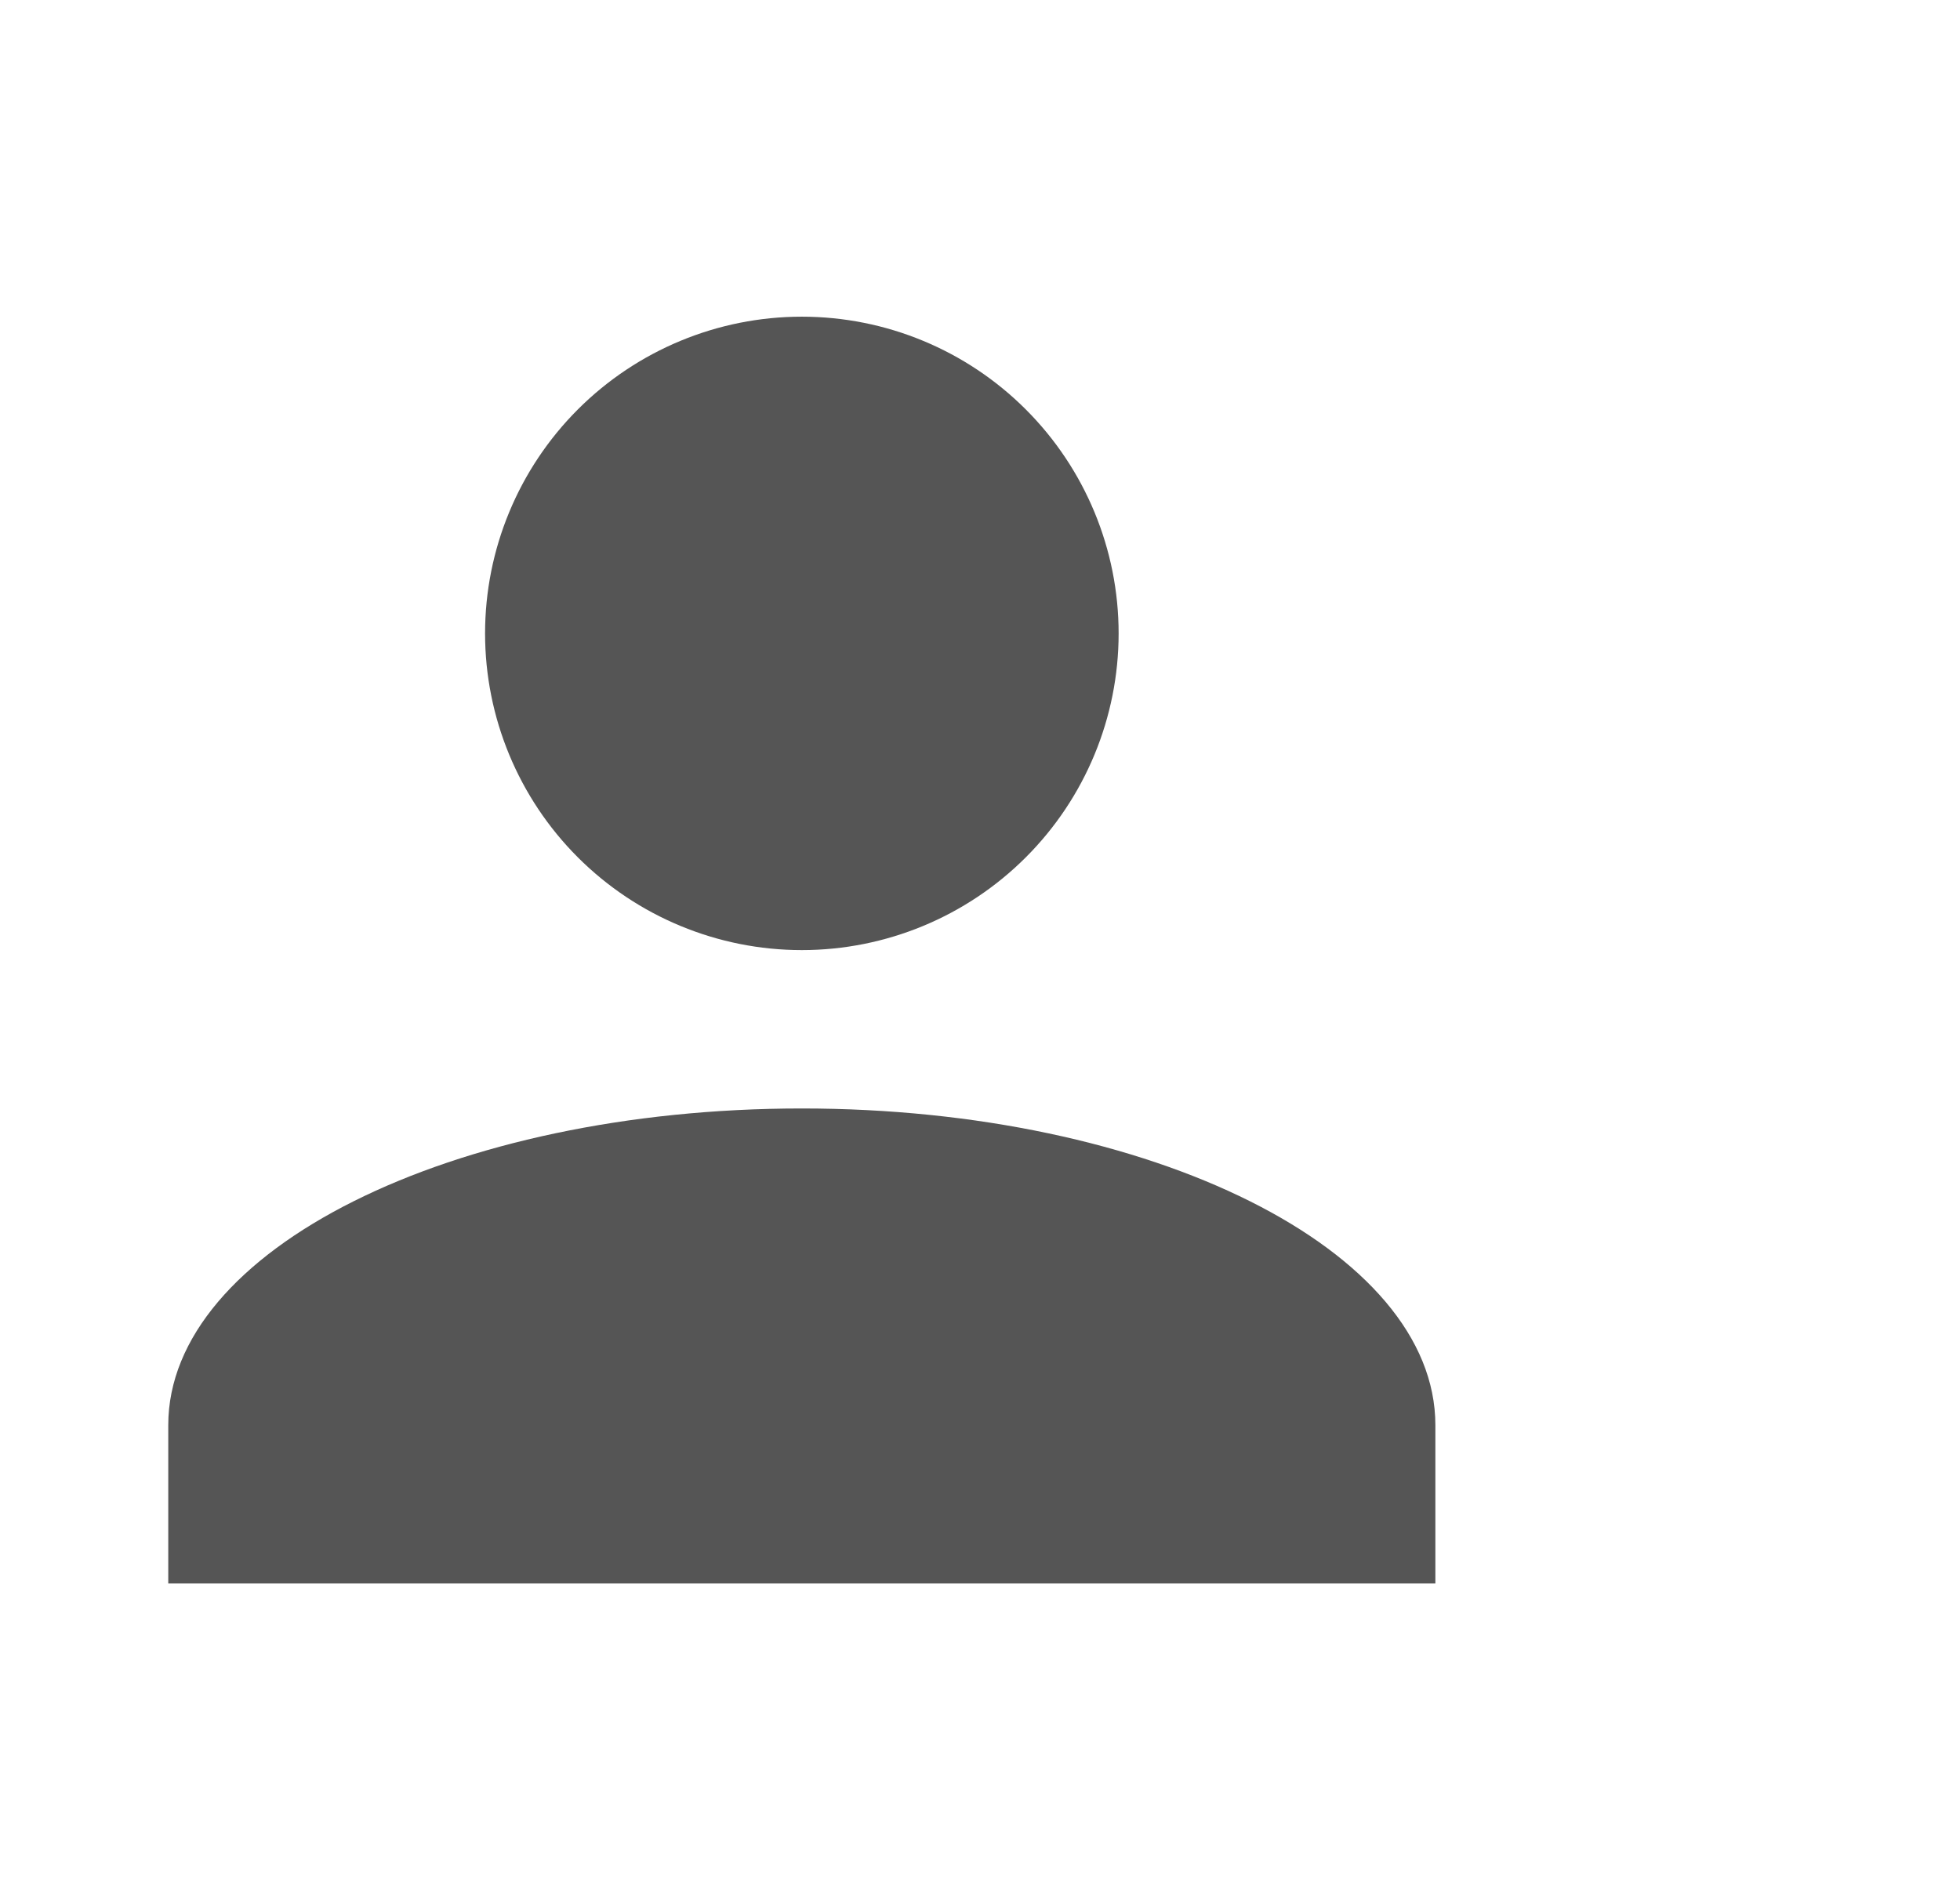<svg width="33" height="32" viewBox="0 0 33 32" fill="none" xmlns="http://www.w3.org/2000/svg">
<path d="M13.5 5.333C14.915 5.333 16.271 5.895 17.271 6.895C18.272 7.896 18.834 9.252 18.834 10.667C18.834 12.081 18.272 13.438 17.271 14.438C16.271 15.438 14.915 16 13.5 16C12.086 16 10.729 15.438 9.729 14.438C8.729 13.438 8.167 12.081 8.167 10.667C8.167 9.252 8.729 7.896 9.729 6.895C10.729 5.895 12.086 5.333 13.5 5.333ZM13.5 18.667C19.393 18.667 24.167 21.053 24.167 24V26.667H2.833V24C2.833 21.053 7.607 18.667 13.5 18.667Z" fill="#555555"/>
</svg>
